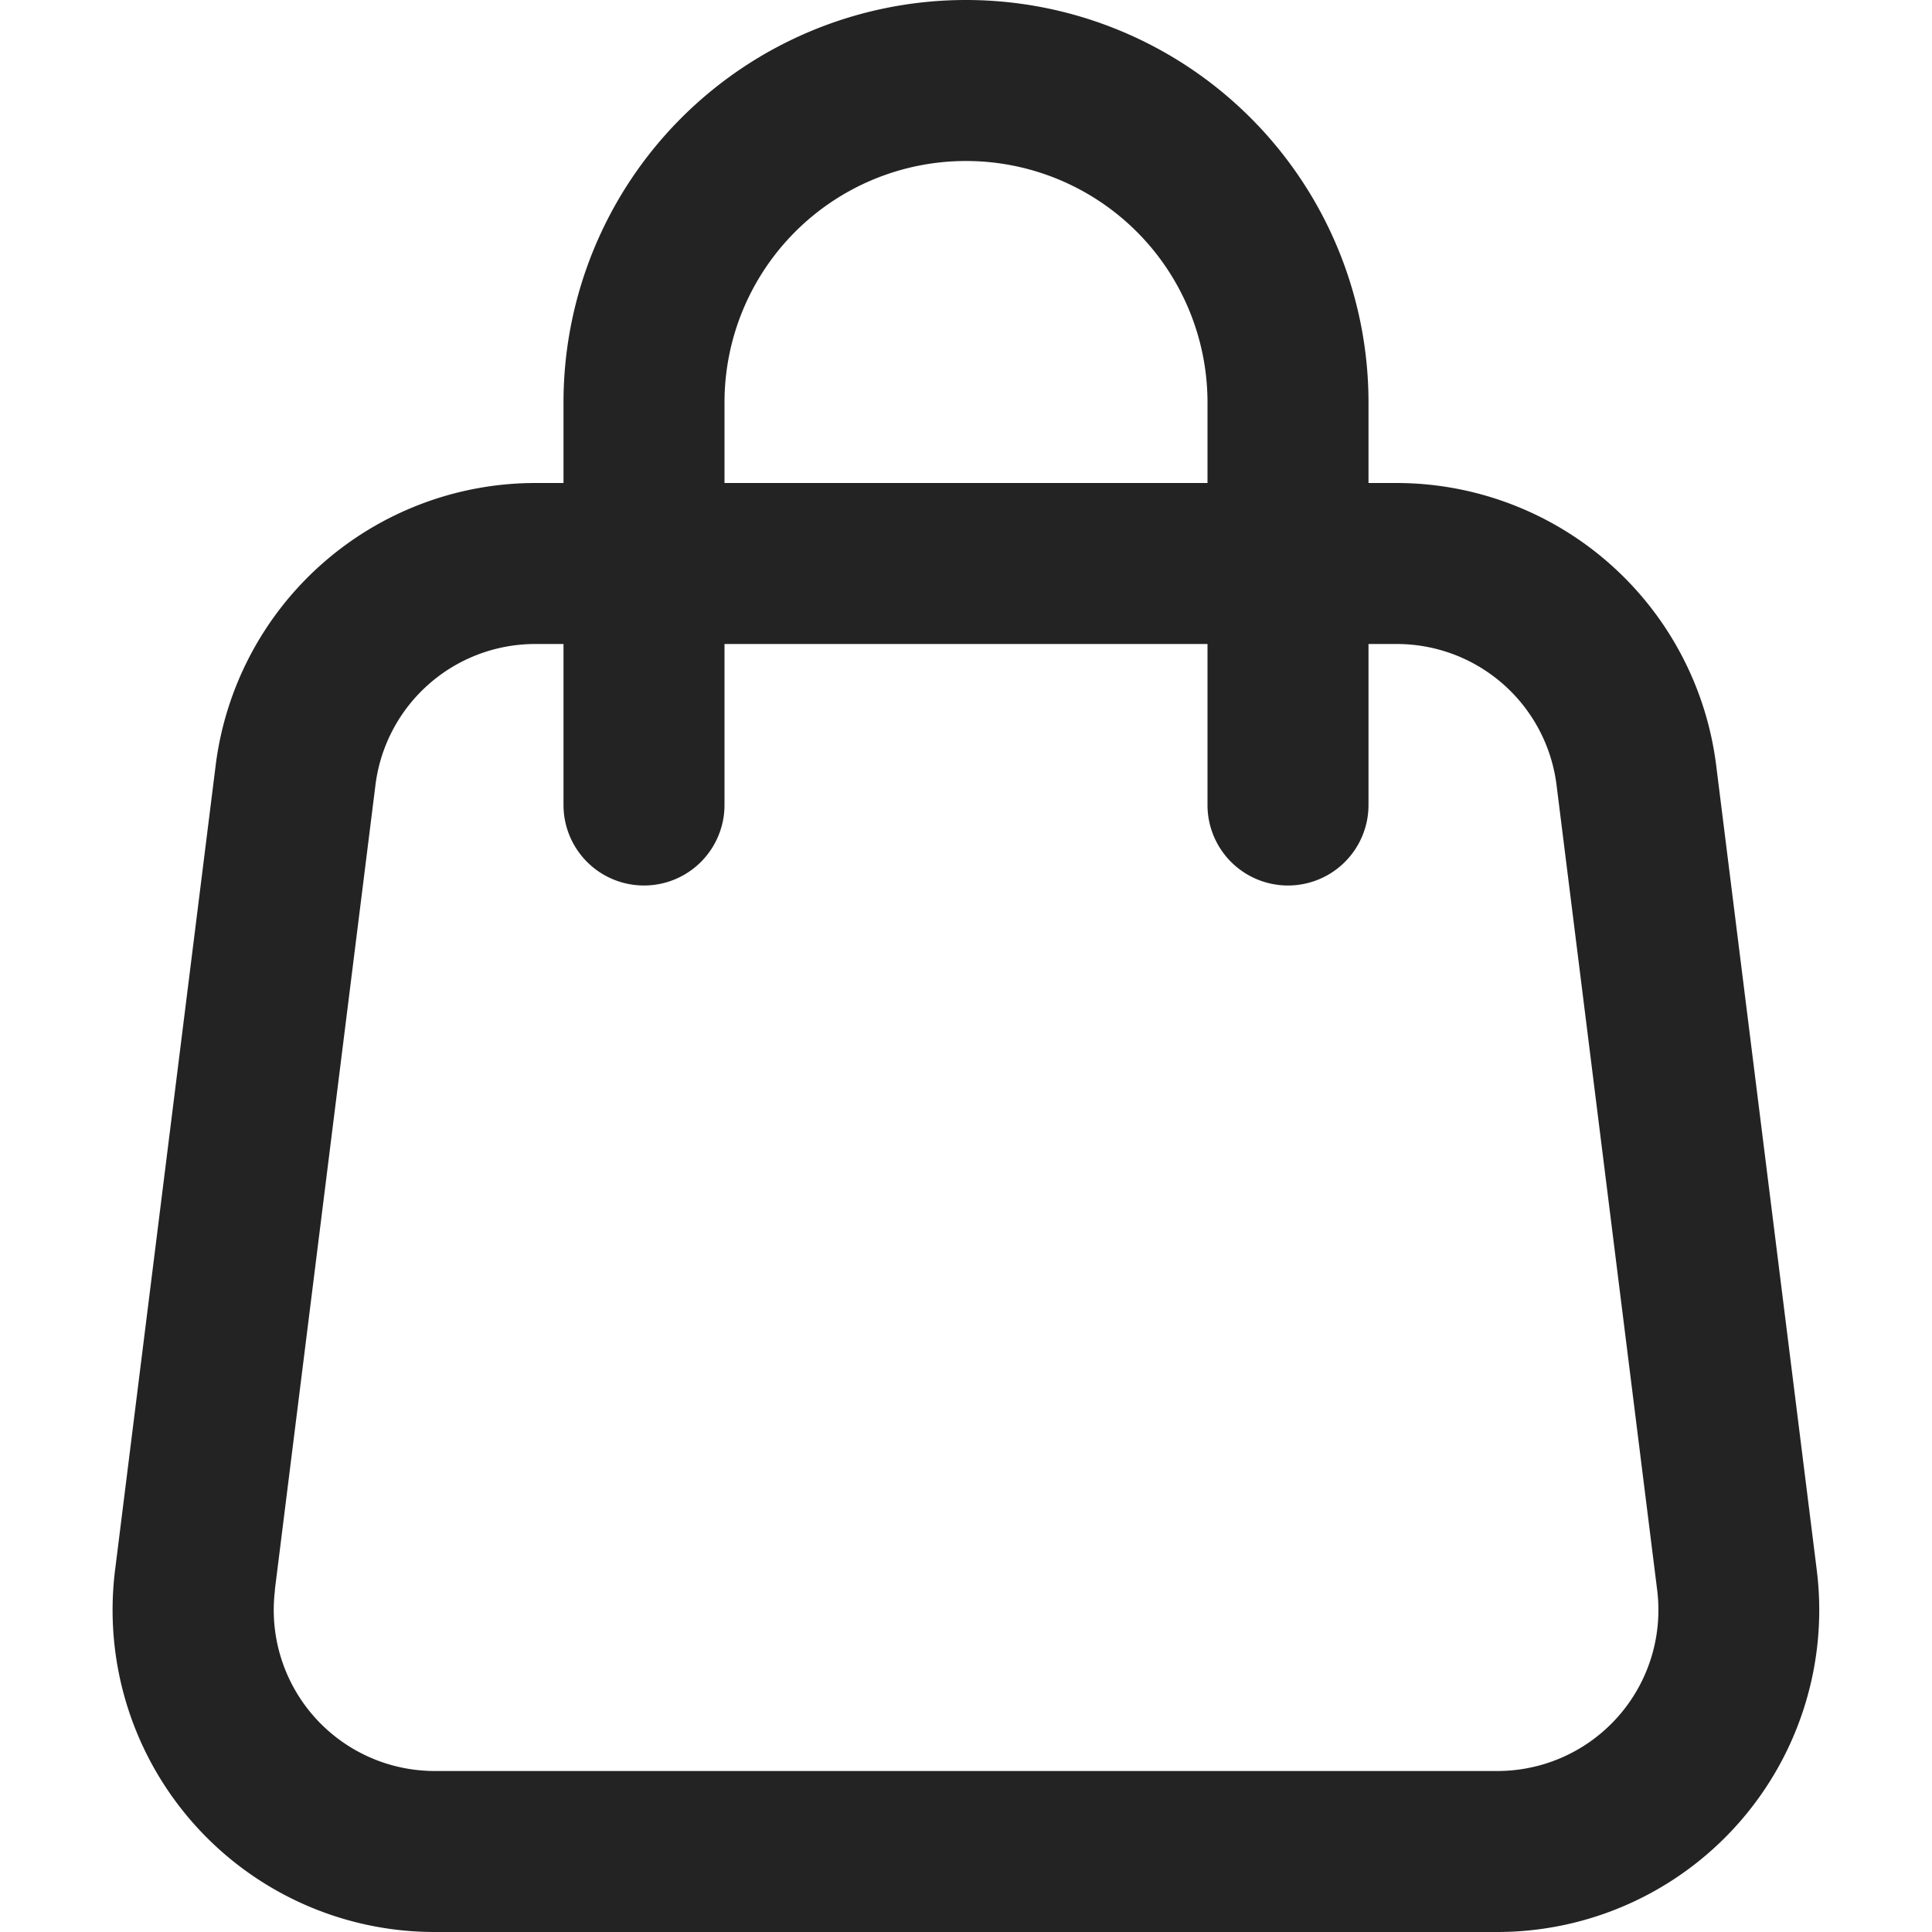 <?xml version="1.0" ?><svg id="Icons" viewBox="0 0 24 24" xmlns="http://www.w3.org/2000/svg"><defs><style>.cls-1{fill:#232323;}</style></defs><path class="cls-1" d="M5.4,24H18.6a4,4,0,0,0,3.968-4.5l-1.25-10A4.005,4.005,0,0,0,17.352,6H17V5A5,5,0,0,0,7,5V6H6.648A4.005,4.005,0,0,0,2.68,9.5l-1.25,10A4,4,0,0,0,5.4,24ZM9,5a3,3,0,0,1,6,0V6H9ZM3.414,19.752l1.25-10A2,2,0,0,1,6.648,8H7v2a1,1,0,0,0,2,0V8h6v2a1,1,0,0,0,2,0V8h.352a2,2,0,0,1,1.984,1.752l1.25,10A2,2,0,0,1,18.6,22H5.4a2,2,0,0,1-1.984-2.248Z"/></svg>